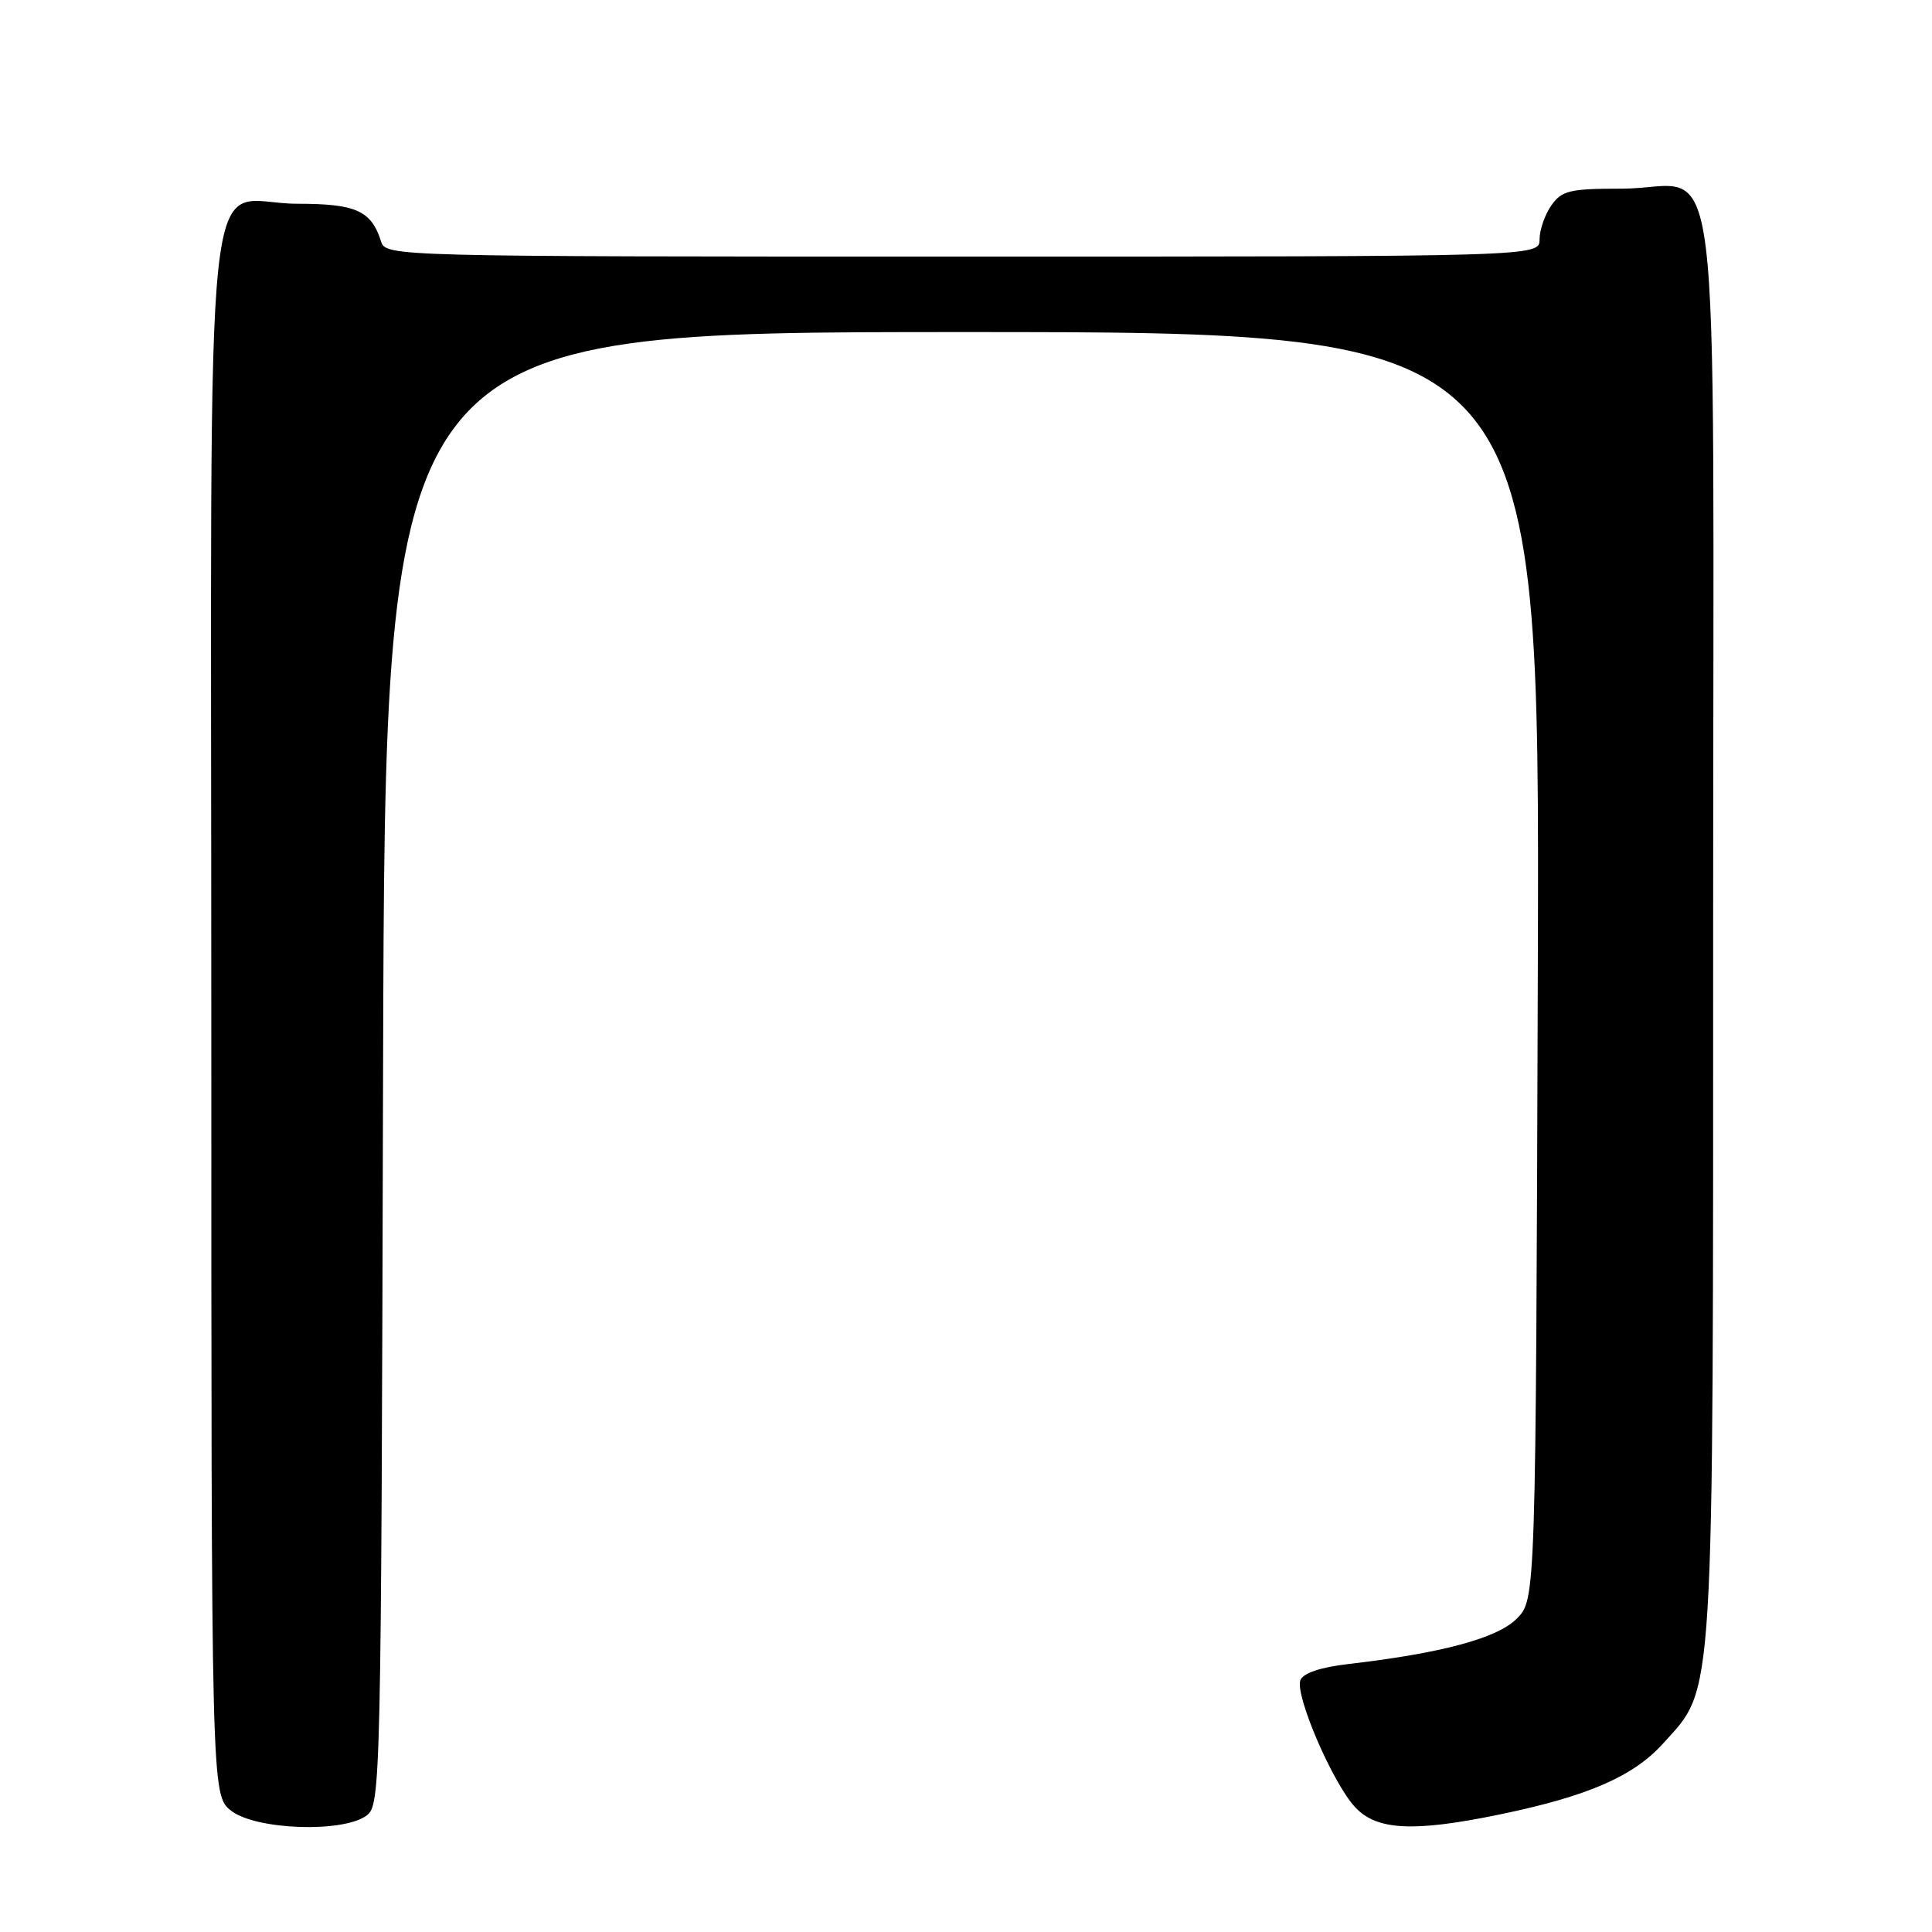 <?xml version="1.0" encoding="UTF-8" standalone="no"?>
<!DOCTYPE svg PUBLIC "-//W3C//DTD SVG 1.1//EN" "http://www.w3.org/Graphics/SVG/1.1/DTD/svg11.dtd" >
<svg xmlns="http://www.w3.org/2000/svg" xmlns:xlink="http://www.w3.org/1999/xlink" version="1.1" viewBox="0 0 256 256">
 <g >
 <path fill="currentColor"
d=" M 48.56 240.58 C 50.45 239.19 50.51 236.86 50.76 141.58 C 51.03 44.00 51.03 44.00 127.53 44.00 C 204.03 44.00 204.03 44.00 203.77 127.98 C 203.50 211.96 203.50 211.96 200.97 214.49 C 198.37 217.08 191.06 219.05 178.69 220.49 C 174.97 220.92 172.67 221.69 172.31 222.63 C 171.56 224.59 176.57 236.24 179.55 239.45 C 182.41 242.54 187.27 242.79 198.70 240.43 C 210.39 238.01 216.41 235.40 220.37 231.02 C 227.23 223.42 227.00 227.18 227.00 122.38 C 227.00 13.35 228.46 25.00 214.83 25.00 C 207.99 25.00 206.94 25.25 205.56 27.22 C 204.70 28.44 204.00 30.47 204.00 31.72 C 204.00 34.00 204.00 34.00 127.57 34.00 C 52.09 34.00 51.13 33.98 50.50 32.01 C 49.20 27.91 47.18 27.00 39.43 27.00 C 26.66 27.00 28.00 14.41 28.00 134.43 C 28.00 237.85 28.00 237.85 30.63 239.93 C 33.87 242.47 45.40 242.89 48.56 240.58 Z "/>
</g>
</svg>